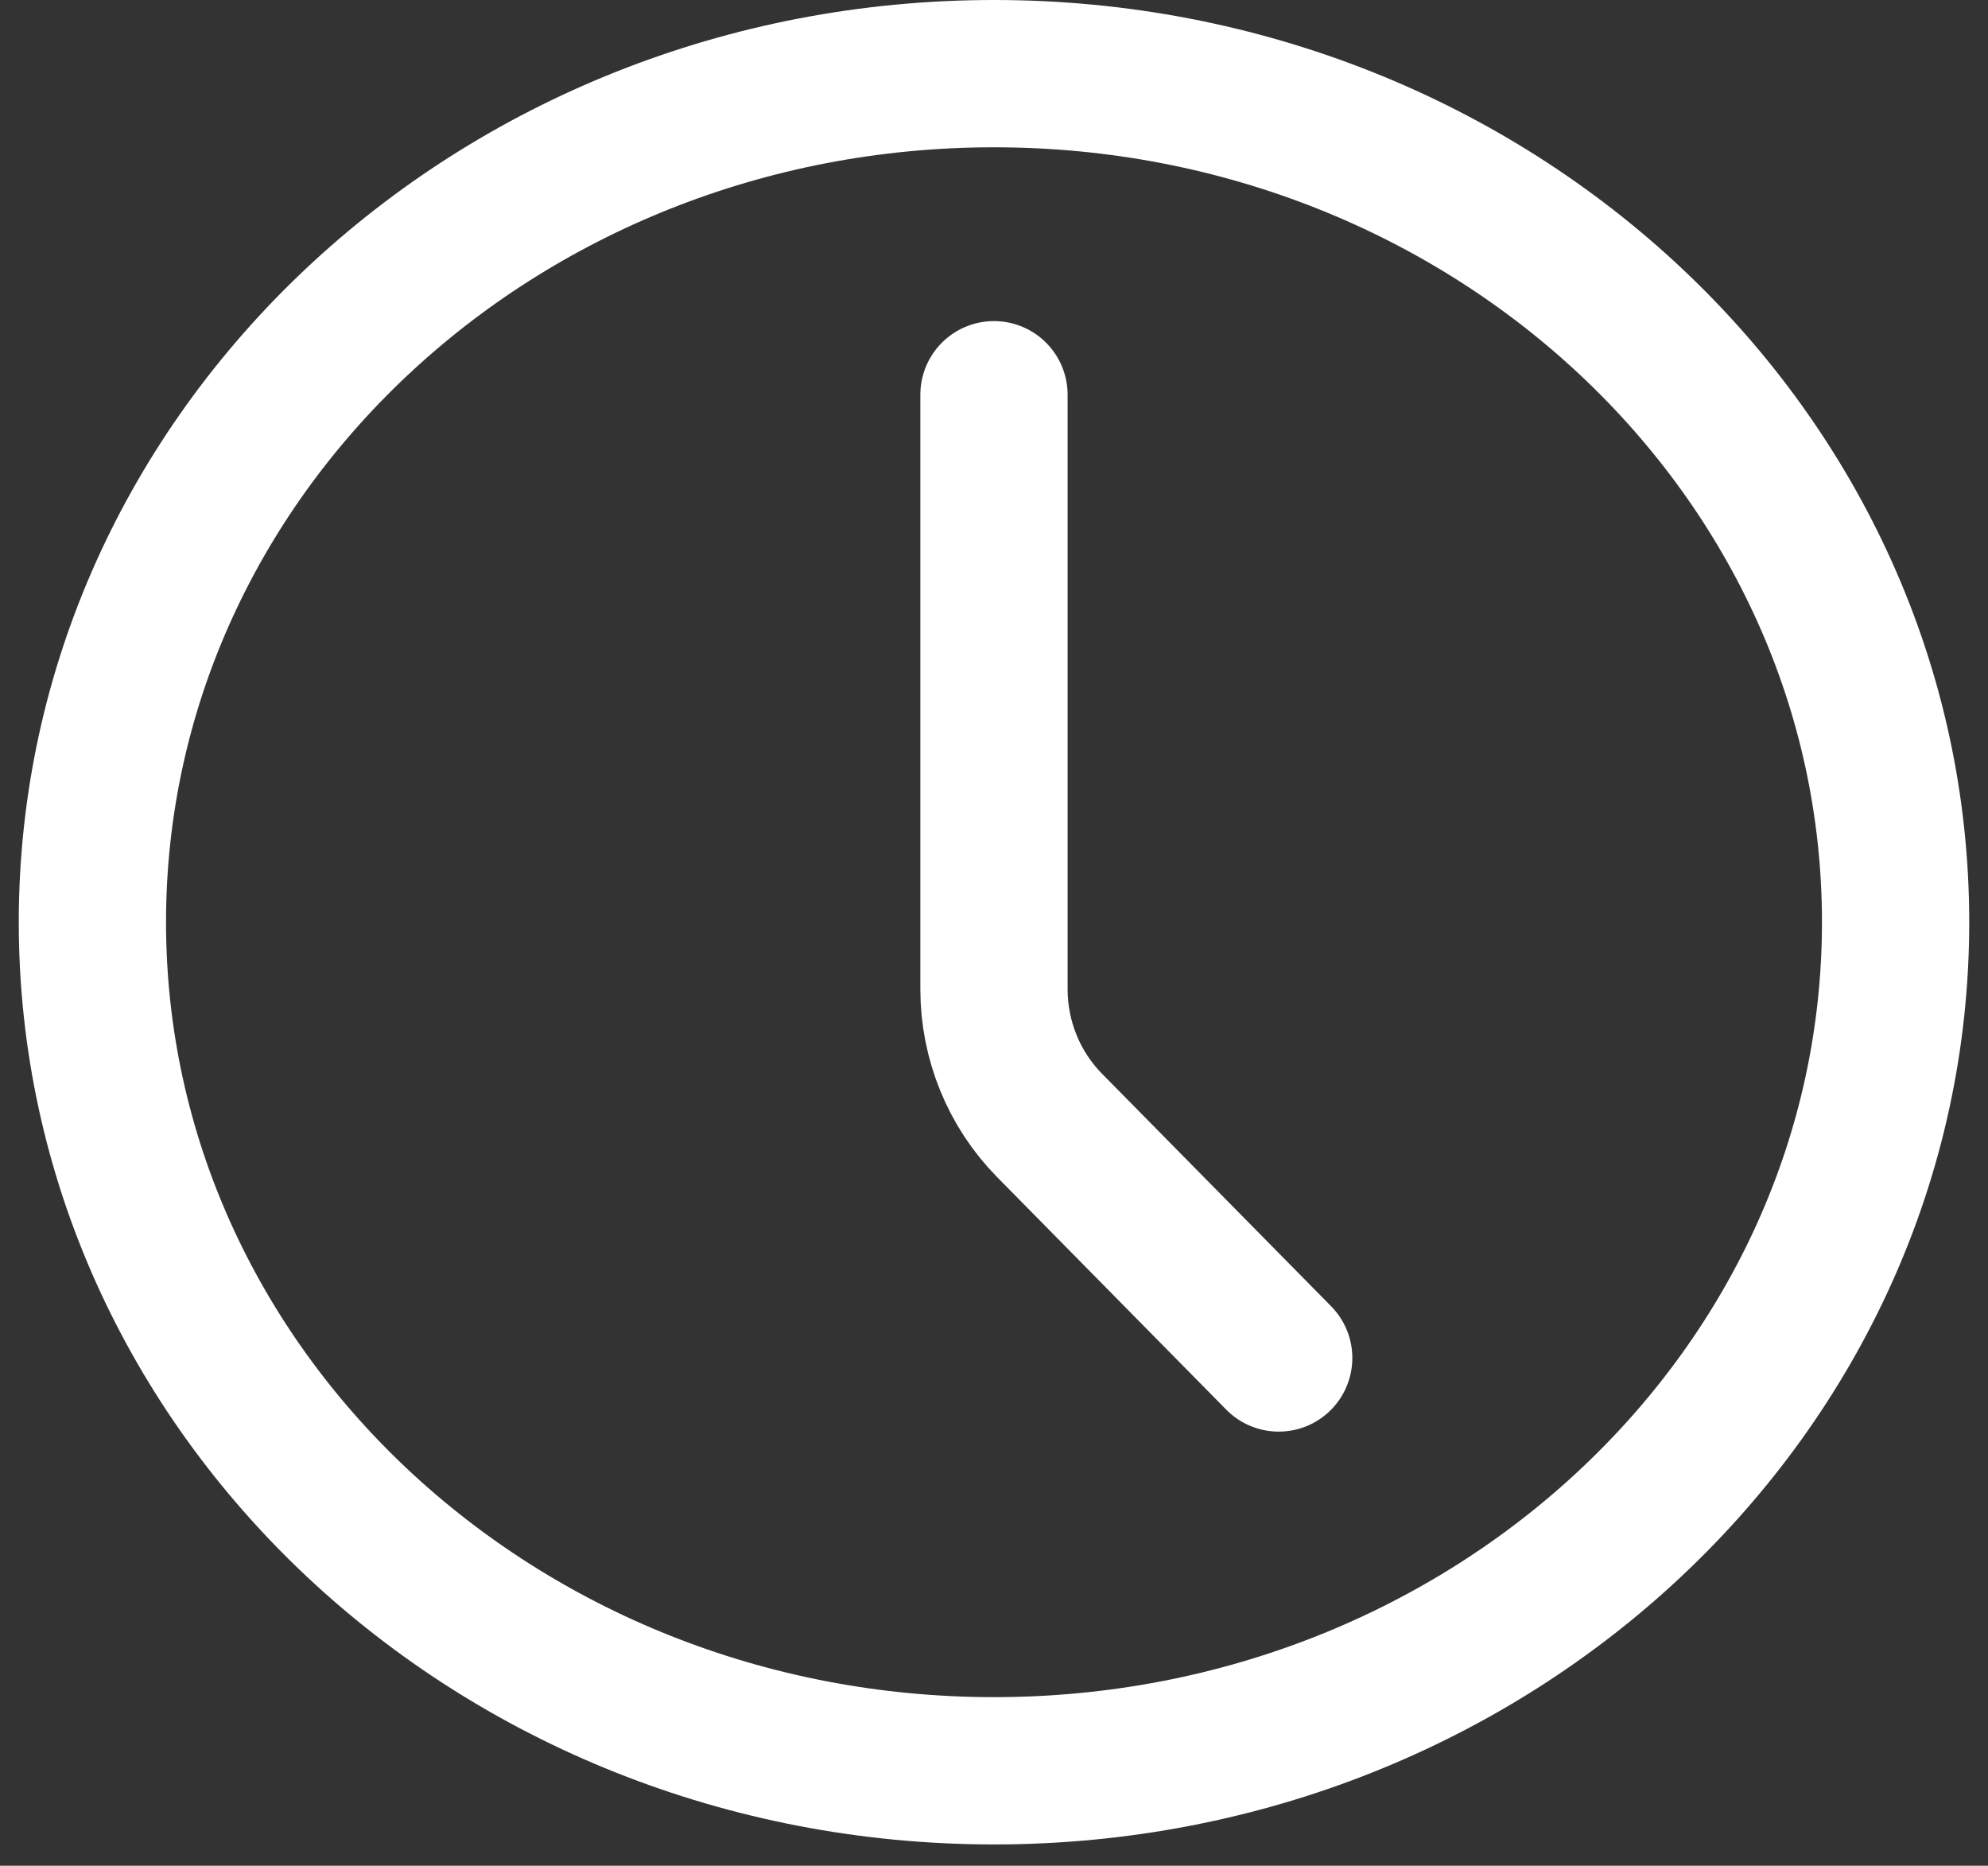 <svg fill="none" height="76" viewBox="0 0 81 76" width="81" xmlns="http://www.w3.org/2000/svg"><rect x="0" y="0" width="81" height="76" fill="#333333" stroke="none"/><g stroke="#fff" stroke-linecap="round" stroke-linejoin="round" stroke-width="6"><path d="m40.5 72.132c20.288 0 36.735-15.476 36.735-34.566 0-19.09-16.447-34.566-36.735-34.566-20.288 0-36.735 15.476-36.735 34.566 0 19.09 16.447 34.566 36.735 34.566z"/><path d="m52.1 55.316-9.335-9.472c-1.45-1.471-2.265-3.467-2.266-5.548v-24.217"/></g></svg>